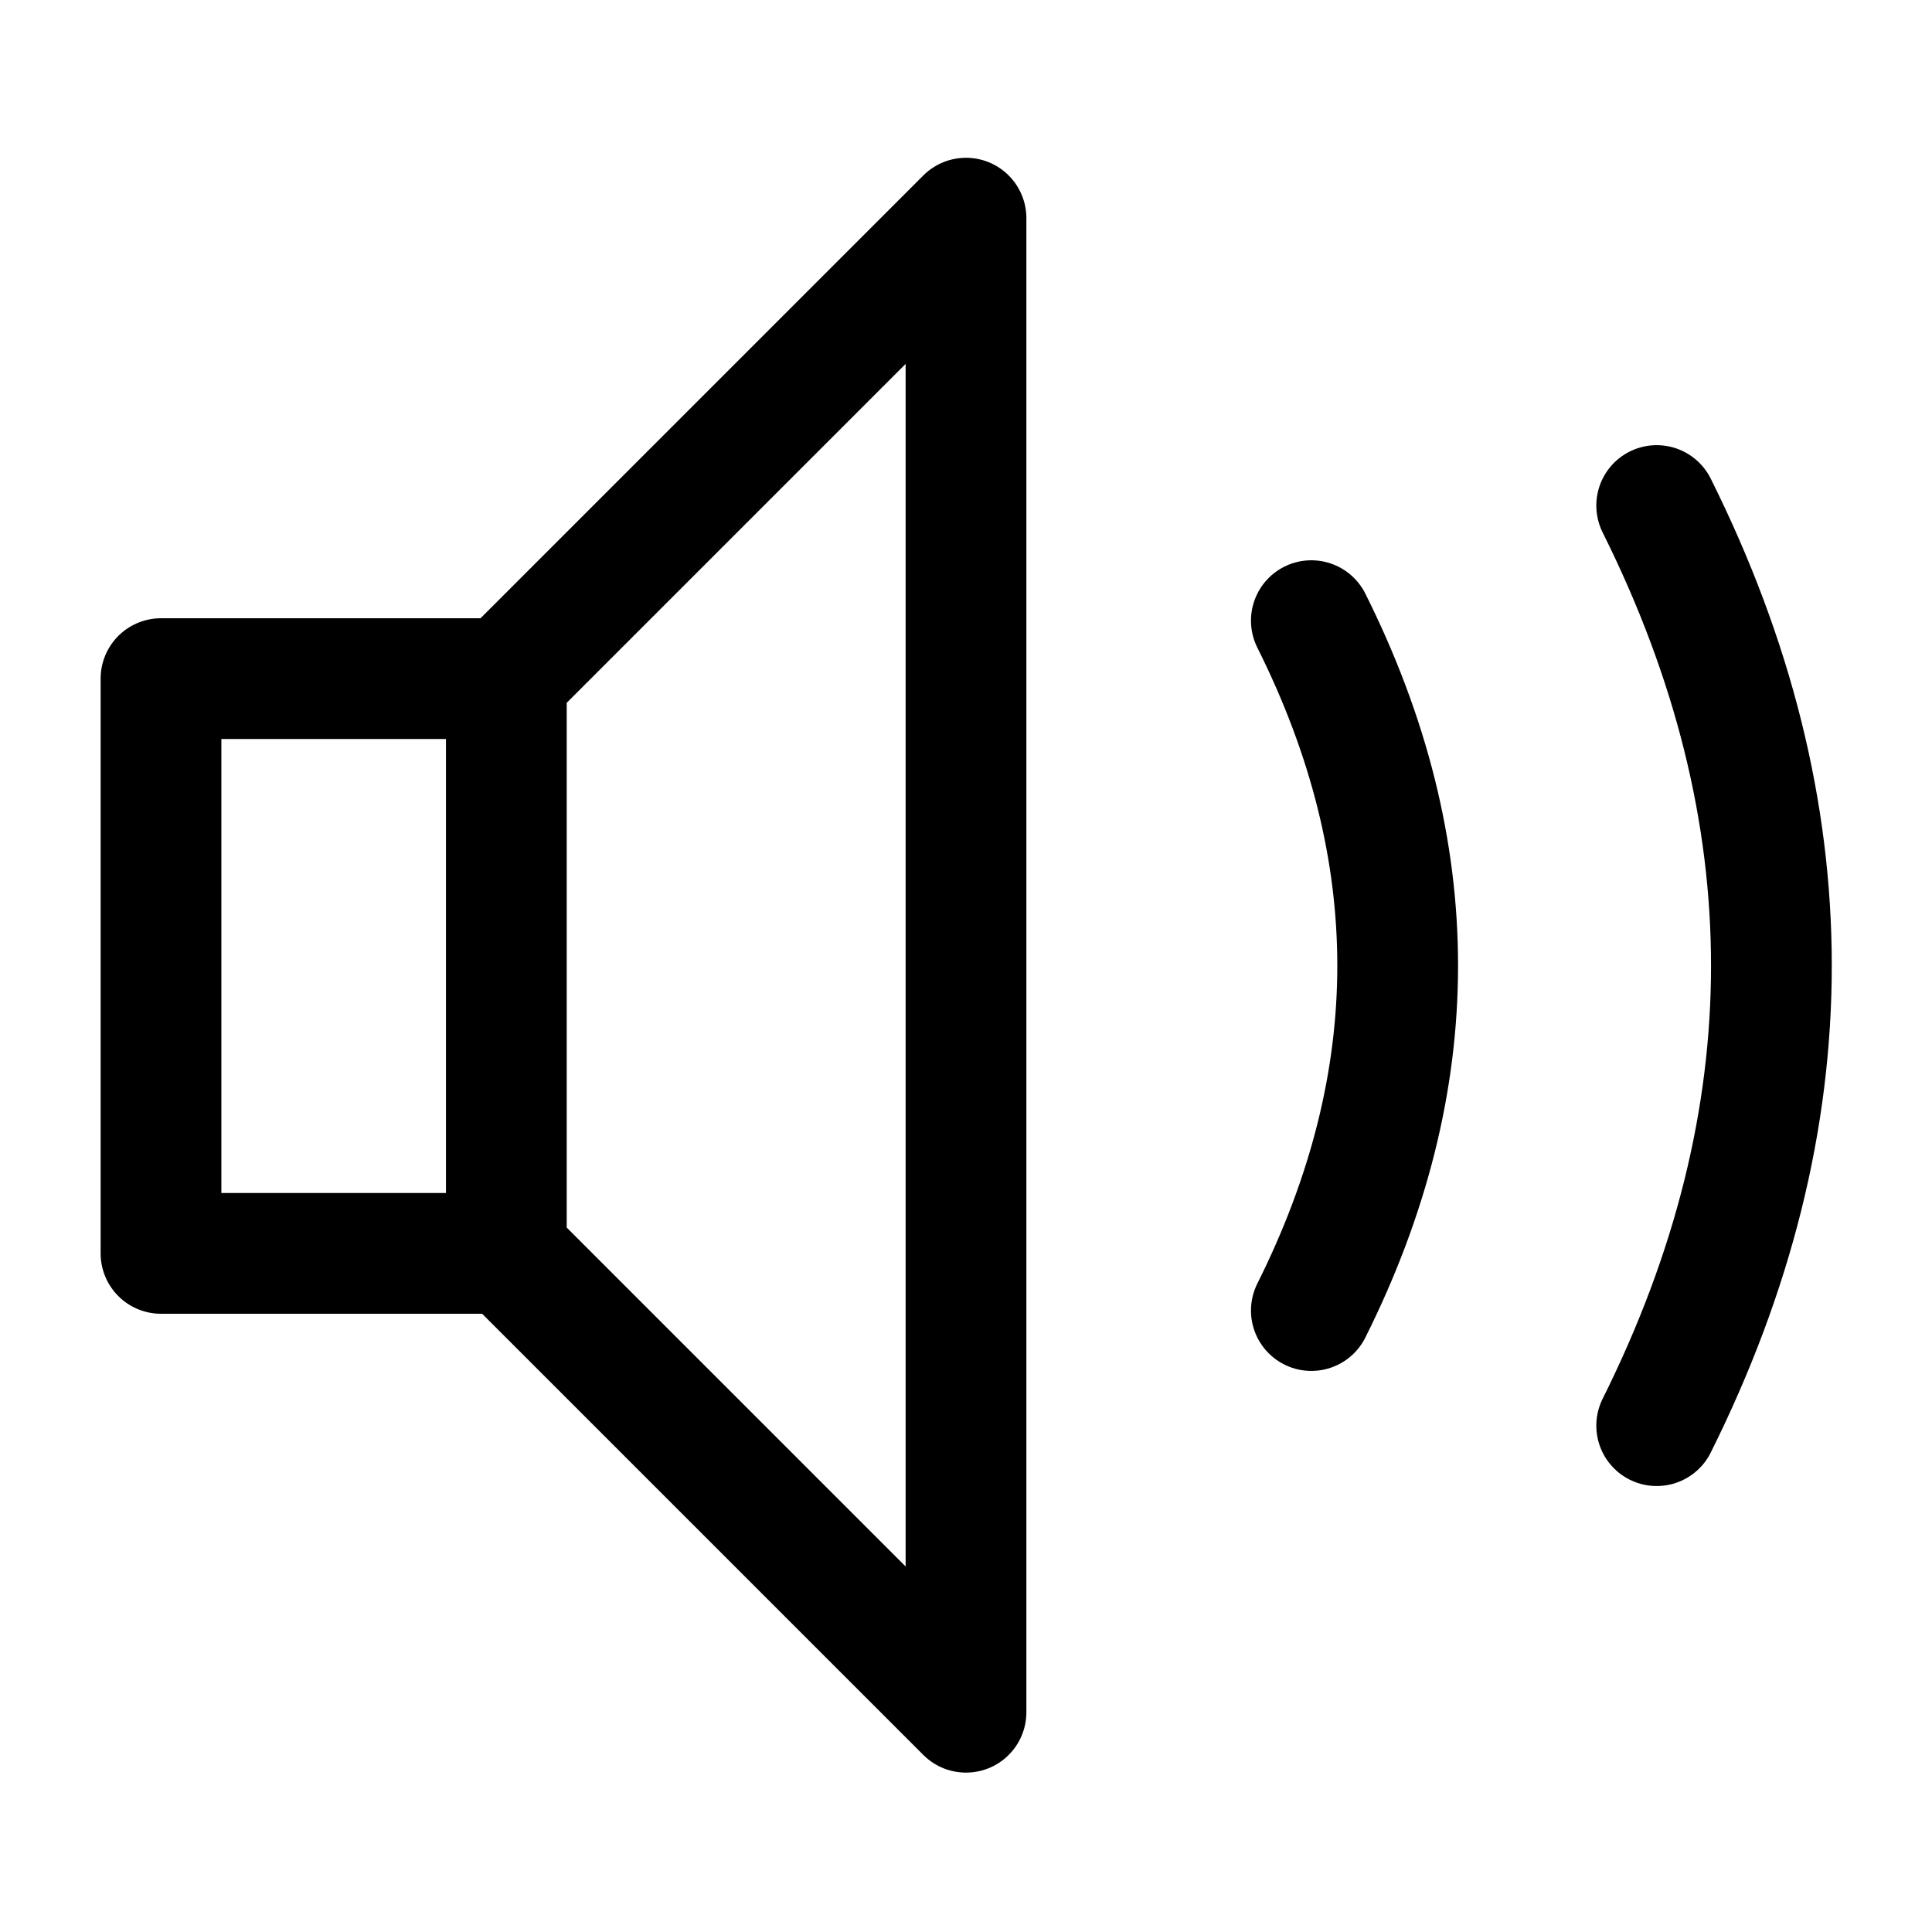 <?xml version="1.0" encoding="UTF-8"?><svg id="a" xmlns="http://www.w3.org/2000/svg" viewBox="0 0 24 24"><defs><style>.b{fill:none;stroke:#000;stroke-linecap:round;stroke-linejoin:round;stroke-width:1.5px;}</style></defs><path class="b" d="M6.29,15.57H2v-7.14H6.29v7.14ZM12,2.71l-5.71,5.71v7.14l5.71,5.71V2.71Zm4.29,13.57c1.43-2.86,1.43-5.71,0-8.57m4.29,10c1.9-3.81,1.9-7.62,0-11.43"/></svg>